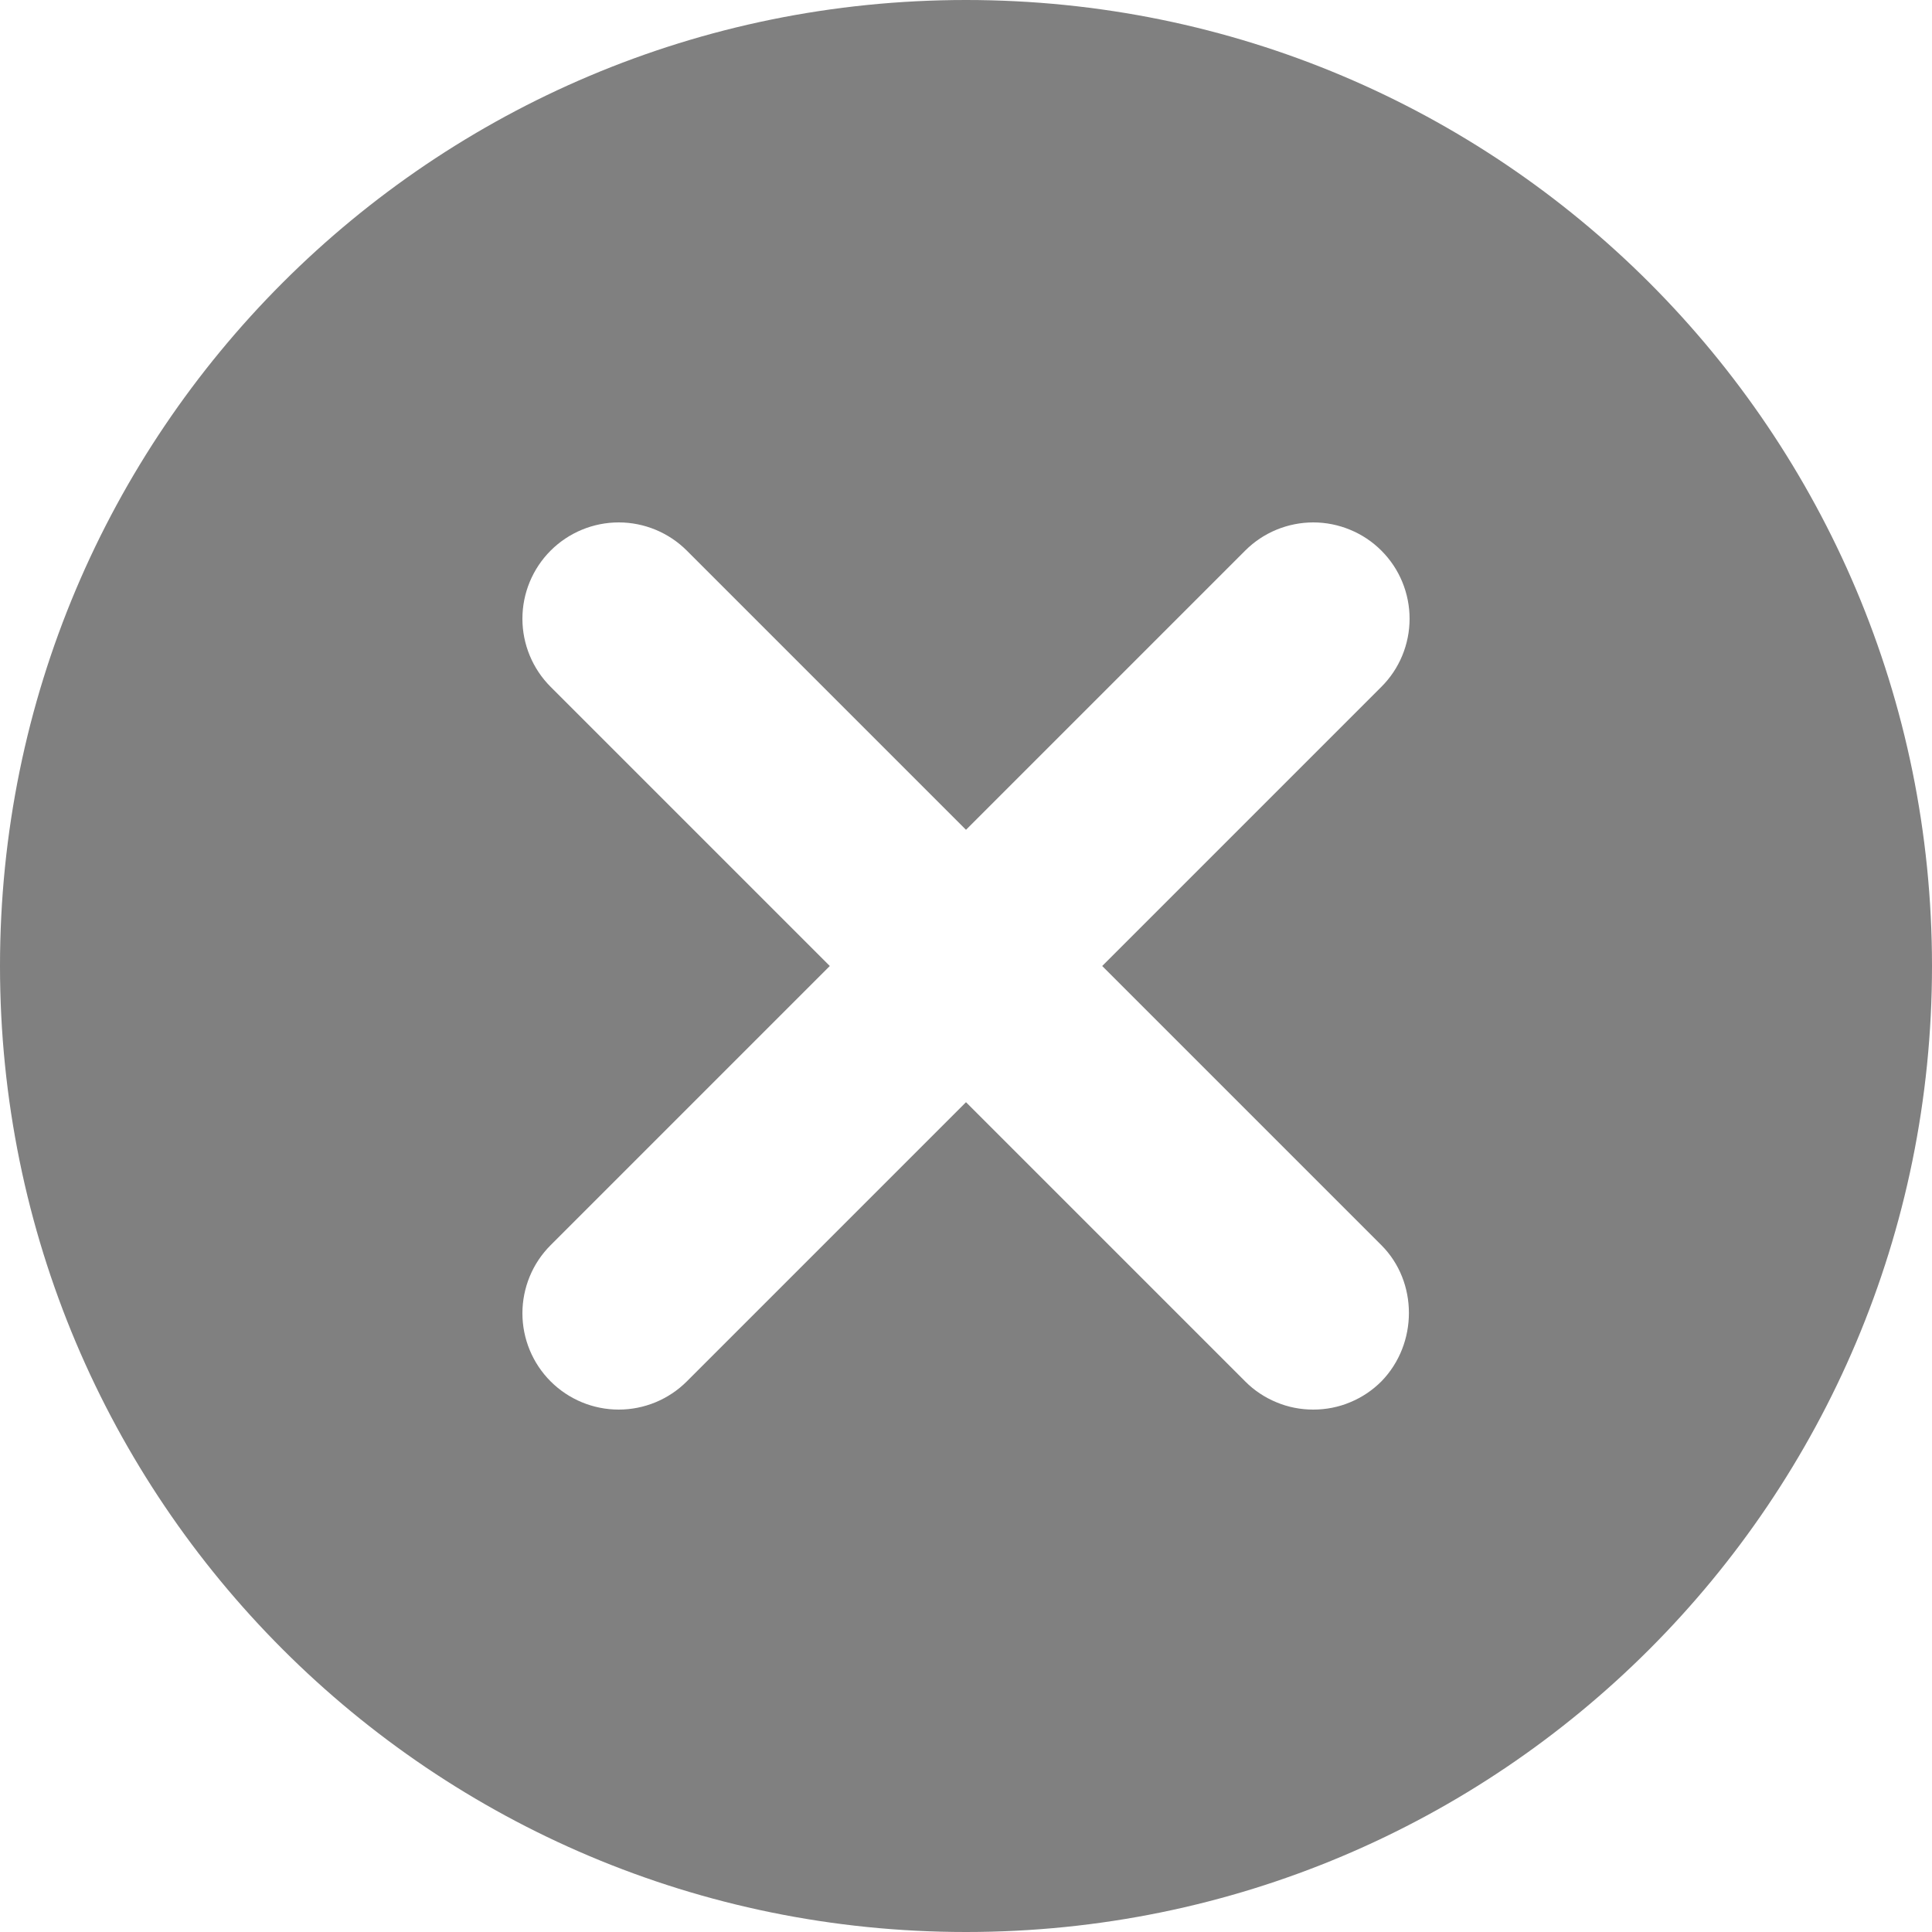 <svg width="20" height="20" viewBox="0 0 20 20" fill="none" xmlns="http://www.w3.org/2000/svg">
<path d="M10 0C4.47 0 0 4.47 0 10C0 15.53 4.47 20 10 20C15.53 20 20 15.53 20 10C20 4.47 15.53 0 10 0ZM14.3 14.3C14.207 14.393 14.098 14.466 13.977 14.516C13.856 14.567 13.726 14.592 13.595 14.592C13.464 14.592 13.334 14.567 13.213 14.516C13.092 14.466 12.982 14.393 12.89 14.3L10 11.41L7.11 14.3C6.923 14.487 6.669 14.592 6.405 14.592C6.141 14.592 5.887 14.487 5.7 14.3C5.513 14.113 5.408 13.859 5.408 13.595C5.408 13.464 5.434 13.334 5.484 13.213C5.534 13.092 5.607 12.983 5.7 12.89L8.59 10L5.7 7.11C5.513 6.923 5.408 6.669 5.408 6.405C5.408 6.141 5.513 5.887 5.7 5.7C5.887 5.513 6.141 5.408 6.405 5.408C6.669 5.408 6.923 5.513 7.11 5.7L10 8.59L12.89 5.7C12.983 5.607 13.092 5.534 13.213 5.484C13.334 5.434 13.464 5.408 13.595 5.408C13.726 5.408 13.856 5.434 13.976 5.484C14.098 5.534 14.207 5.607 14.3 5.7C14.393 5.793 14.466 5.902 14.516 6.023C14.566 6.144 14.592 6.274 14.592 6.405C14.592 6.536 14.566 6.666 14.516 6.787C14.466 6.908 14.393 7.017 14.3 7.11L11.41 10L14.3 12.89C14.68 13.27 14.68 13.91 14.3 14.3Z" fill="gray"/>
</svg>
